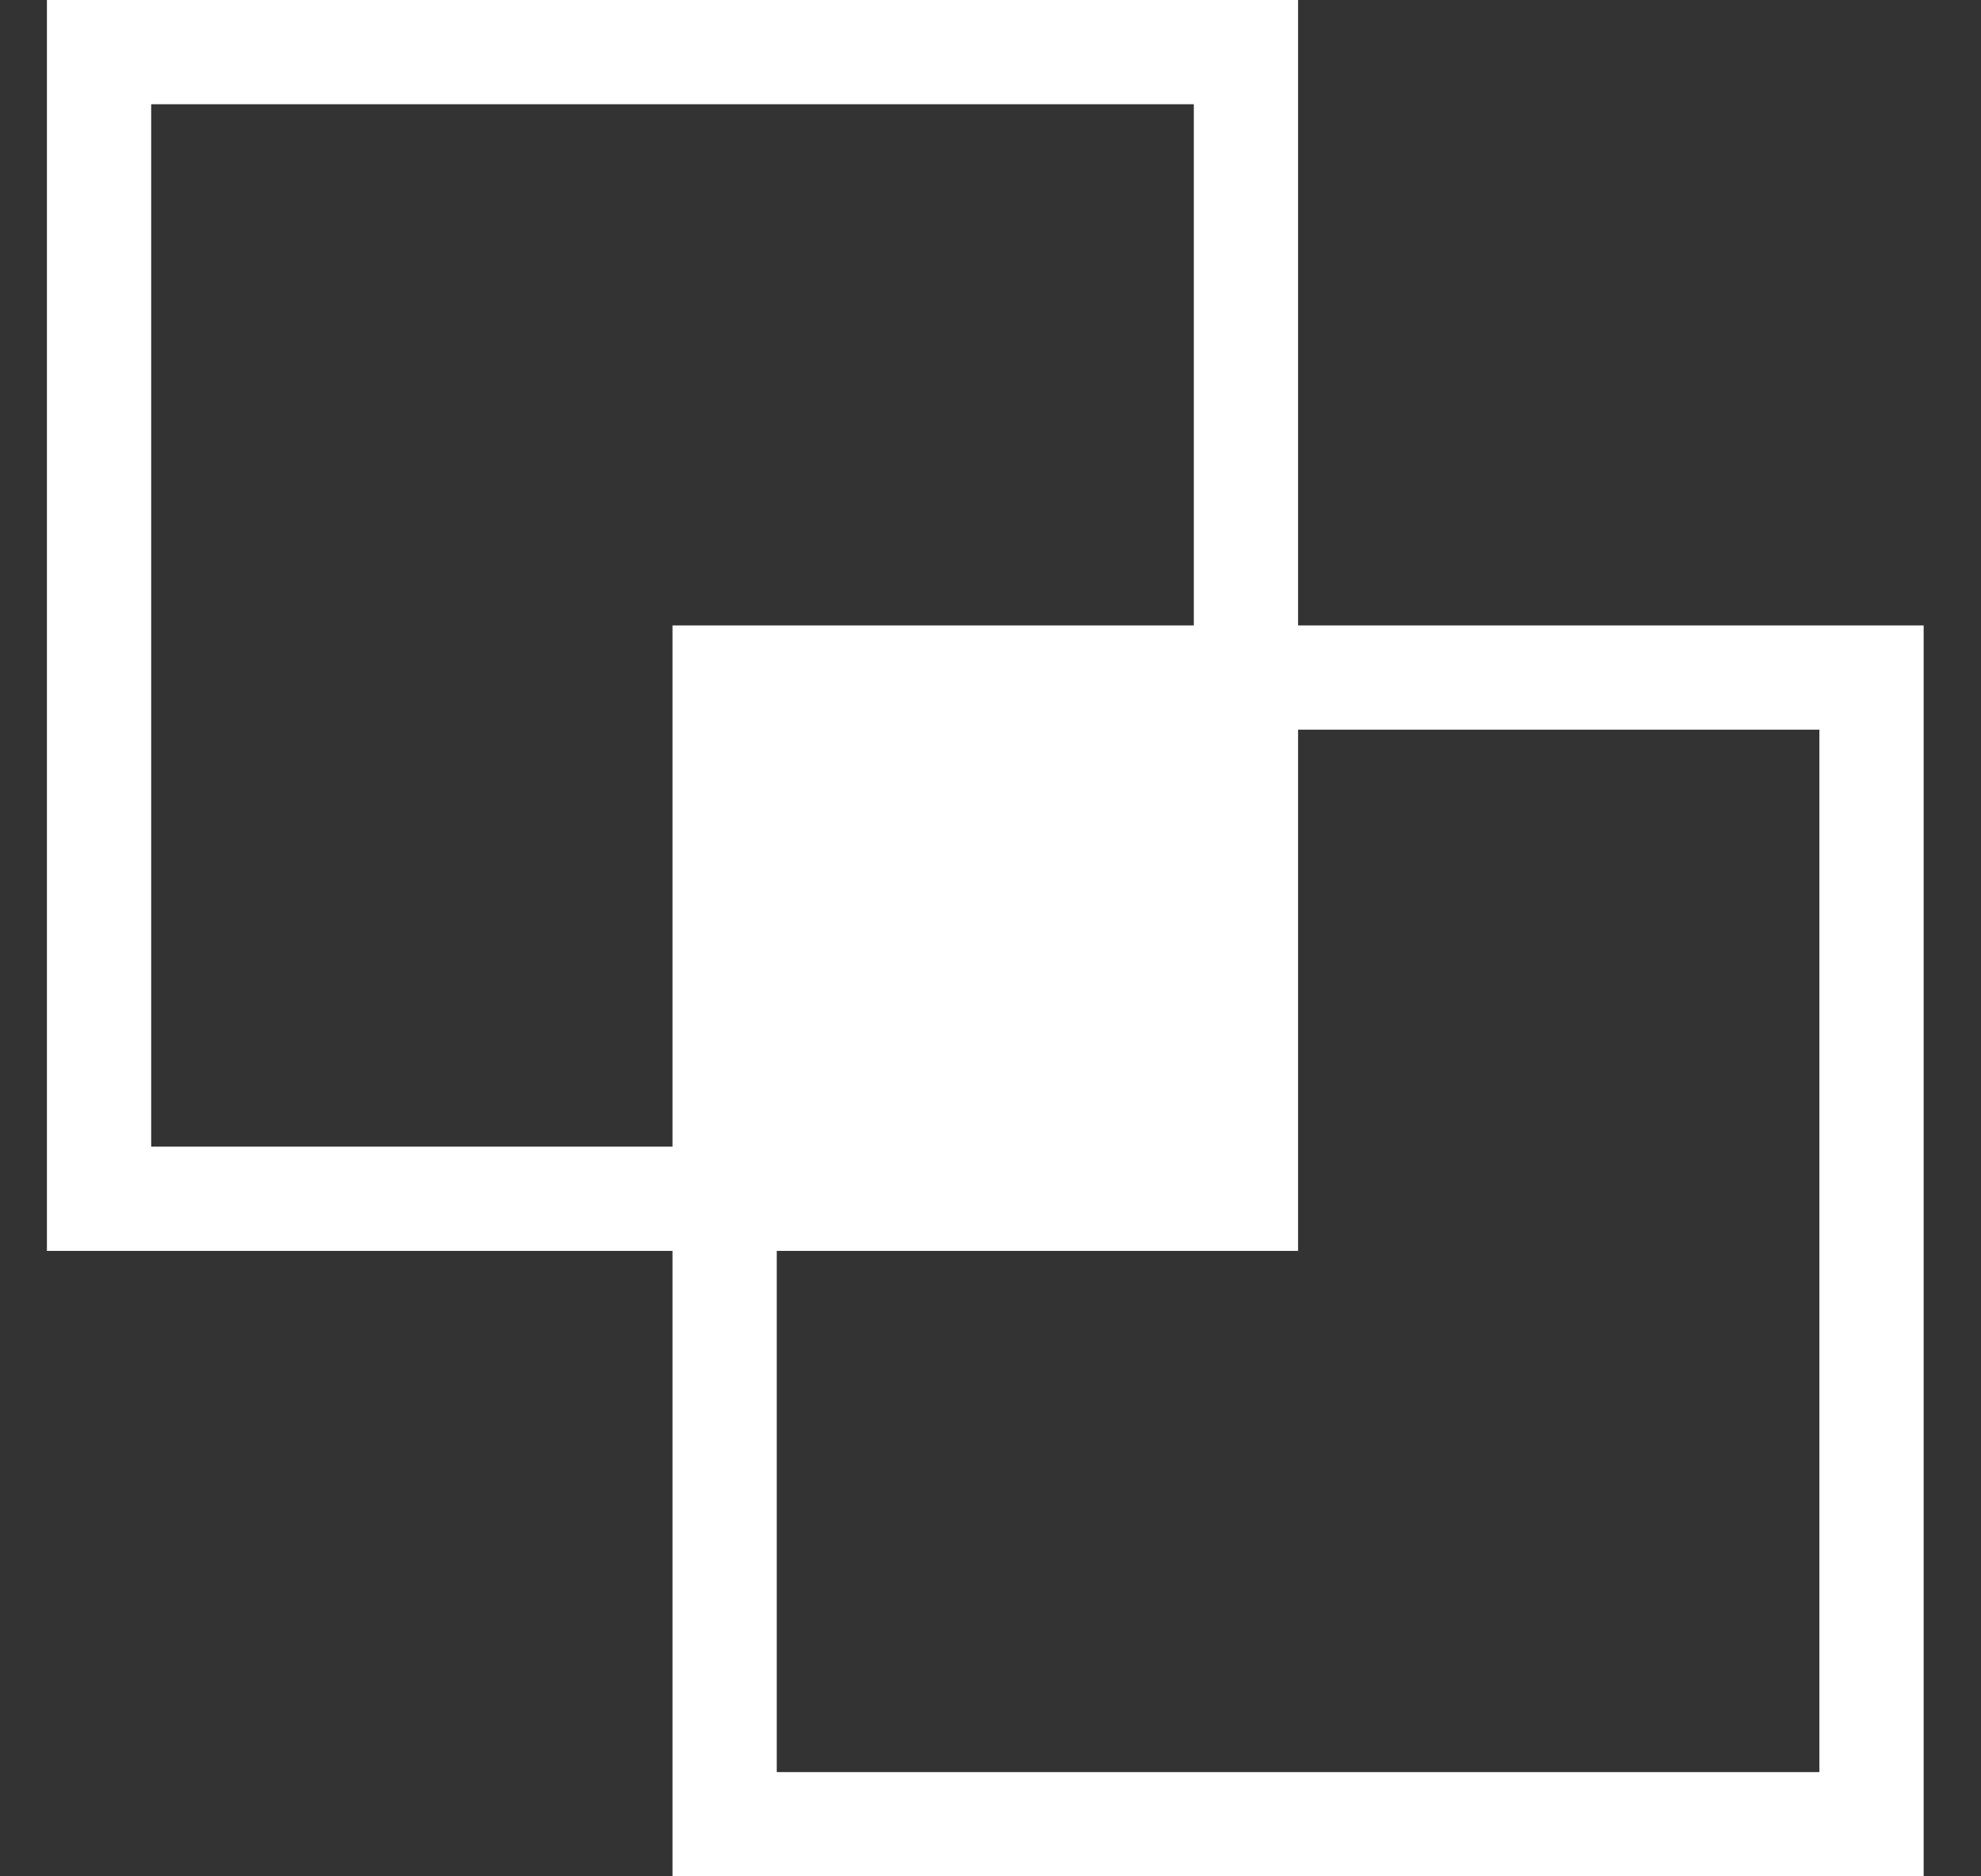 <svg width="19" height="18" viewBox="0 0 19 18" fill="none" xmlns="http://www.w3.org/2000/svg">
<rect x="0" y="0" width="19" height="18" fill="#333333" stroke="none"/>
<path d="M6.45 6H12.45V12H6.45V6Z" fill="white"/>
<path d="M12.45 6.5H17.95V17.5H6.95V12V11.5H6.45H0.95V0.5H11.95V6V6.5H12.45Z" stroke="white"/>
</svg>

